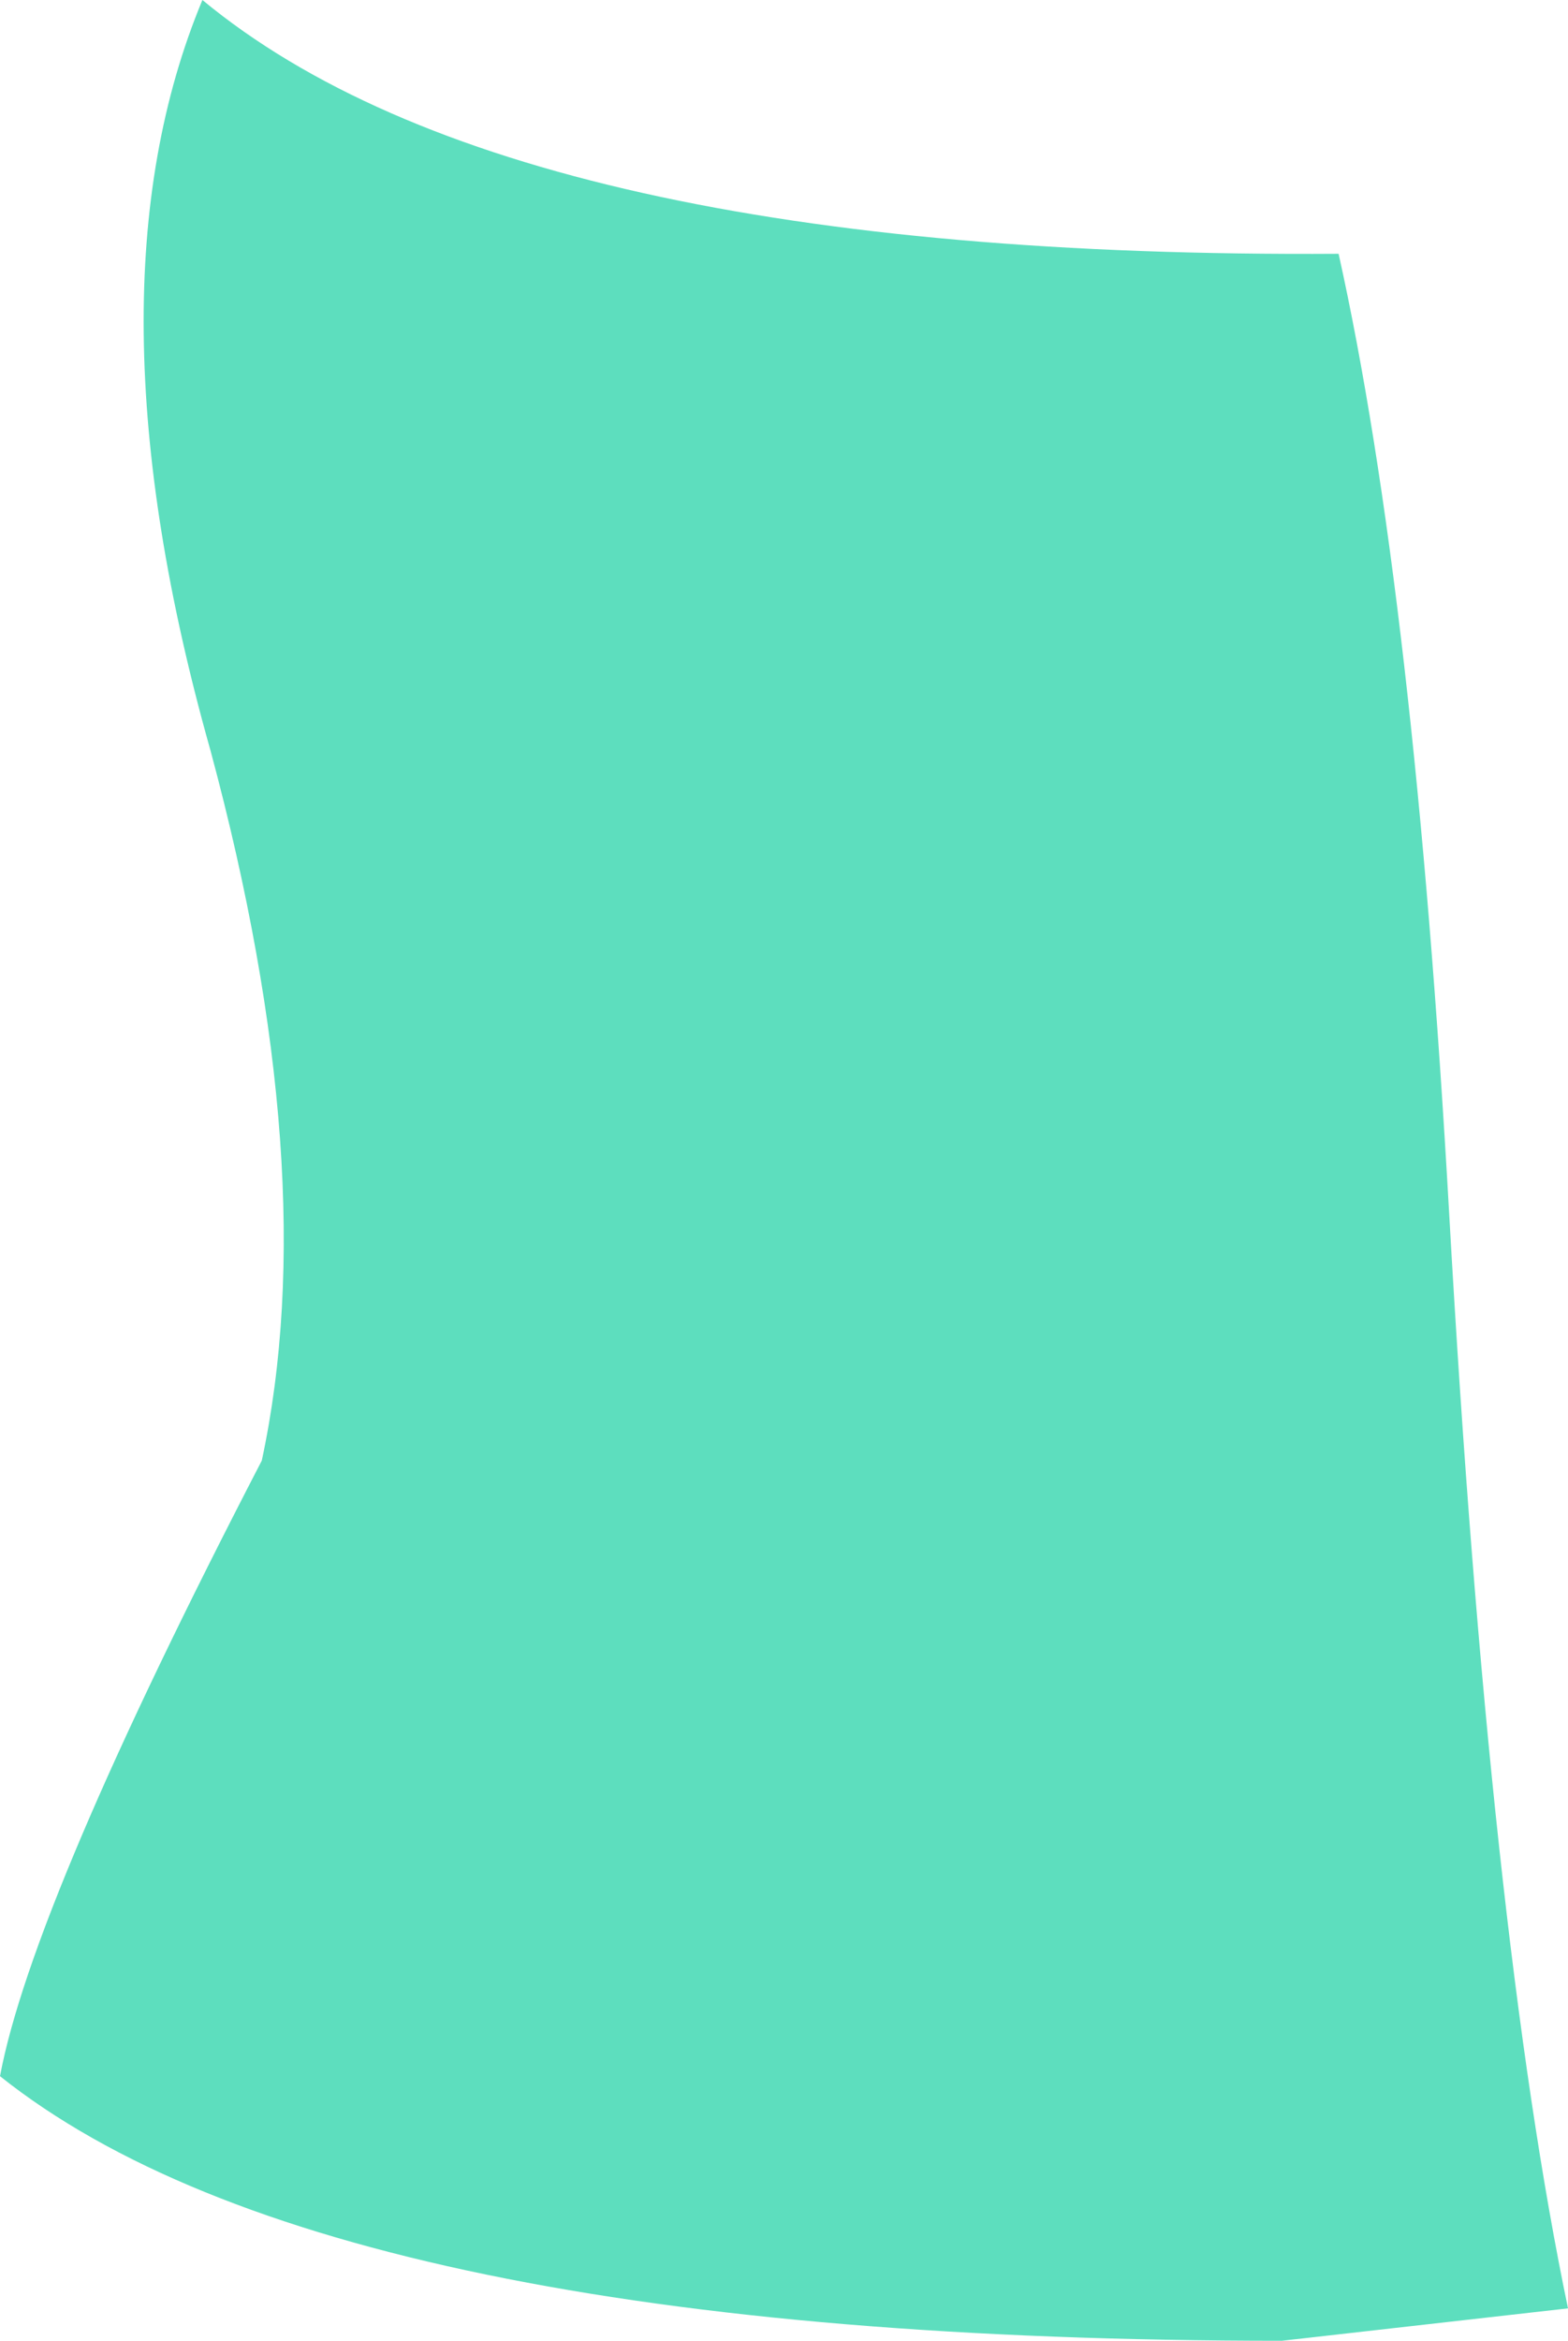<?xml version="1.0" encoding="UTF-8" standalone="no"?>
<svg xmlns:xlink="http://www.w3.org/1999/xlink" height="43.35px" width="29.05px" xmlns="http://www.w3.org/2000/svg">
  <g transform="matrix(1.0, 0.0, 0.0, 1.0, 14.55, 21.65)">
    <path d="M14.5 21.1 L9.2 21.7 Q-8.4 21.7 -14.55 16.8 -13.95 13.6 -9.7 5.4 -8.55 0.05 -10.65 -7.75 -13.05 -16.25 -10.8 -21.65 -5.0 -16.85 10.25 -16.95 11.65 -10.65 12.3 0.85 13.05 14.15 14.5 21.1" fill="#5ddebe" fill-rule="evenodd" stroke="none"/>
  </g>
</svg>
